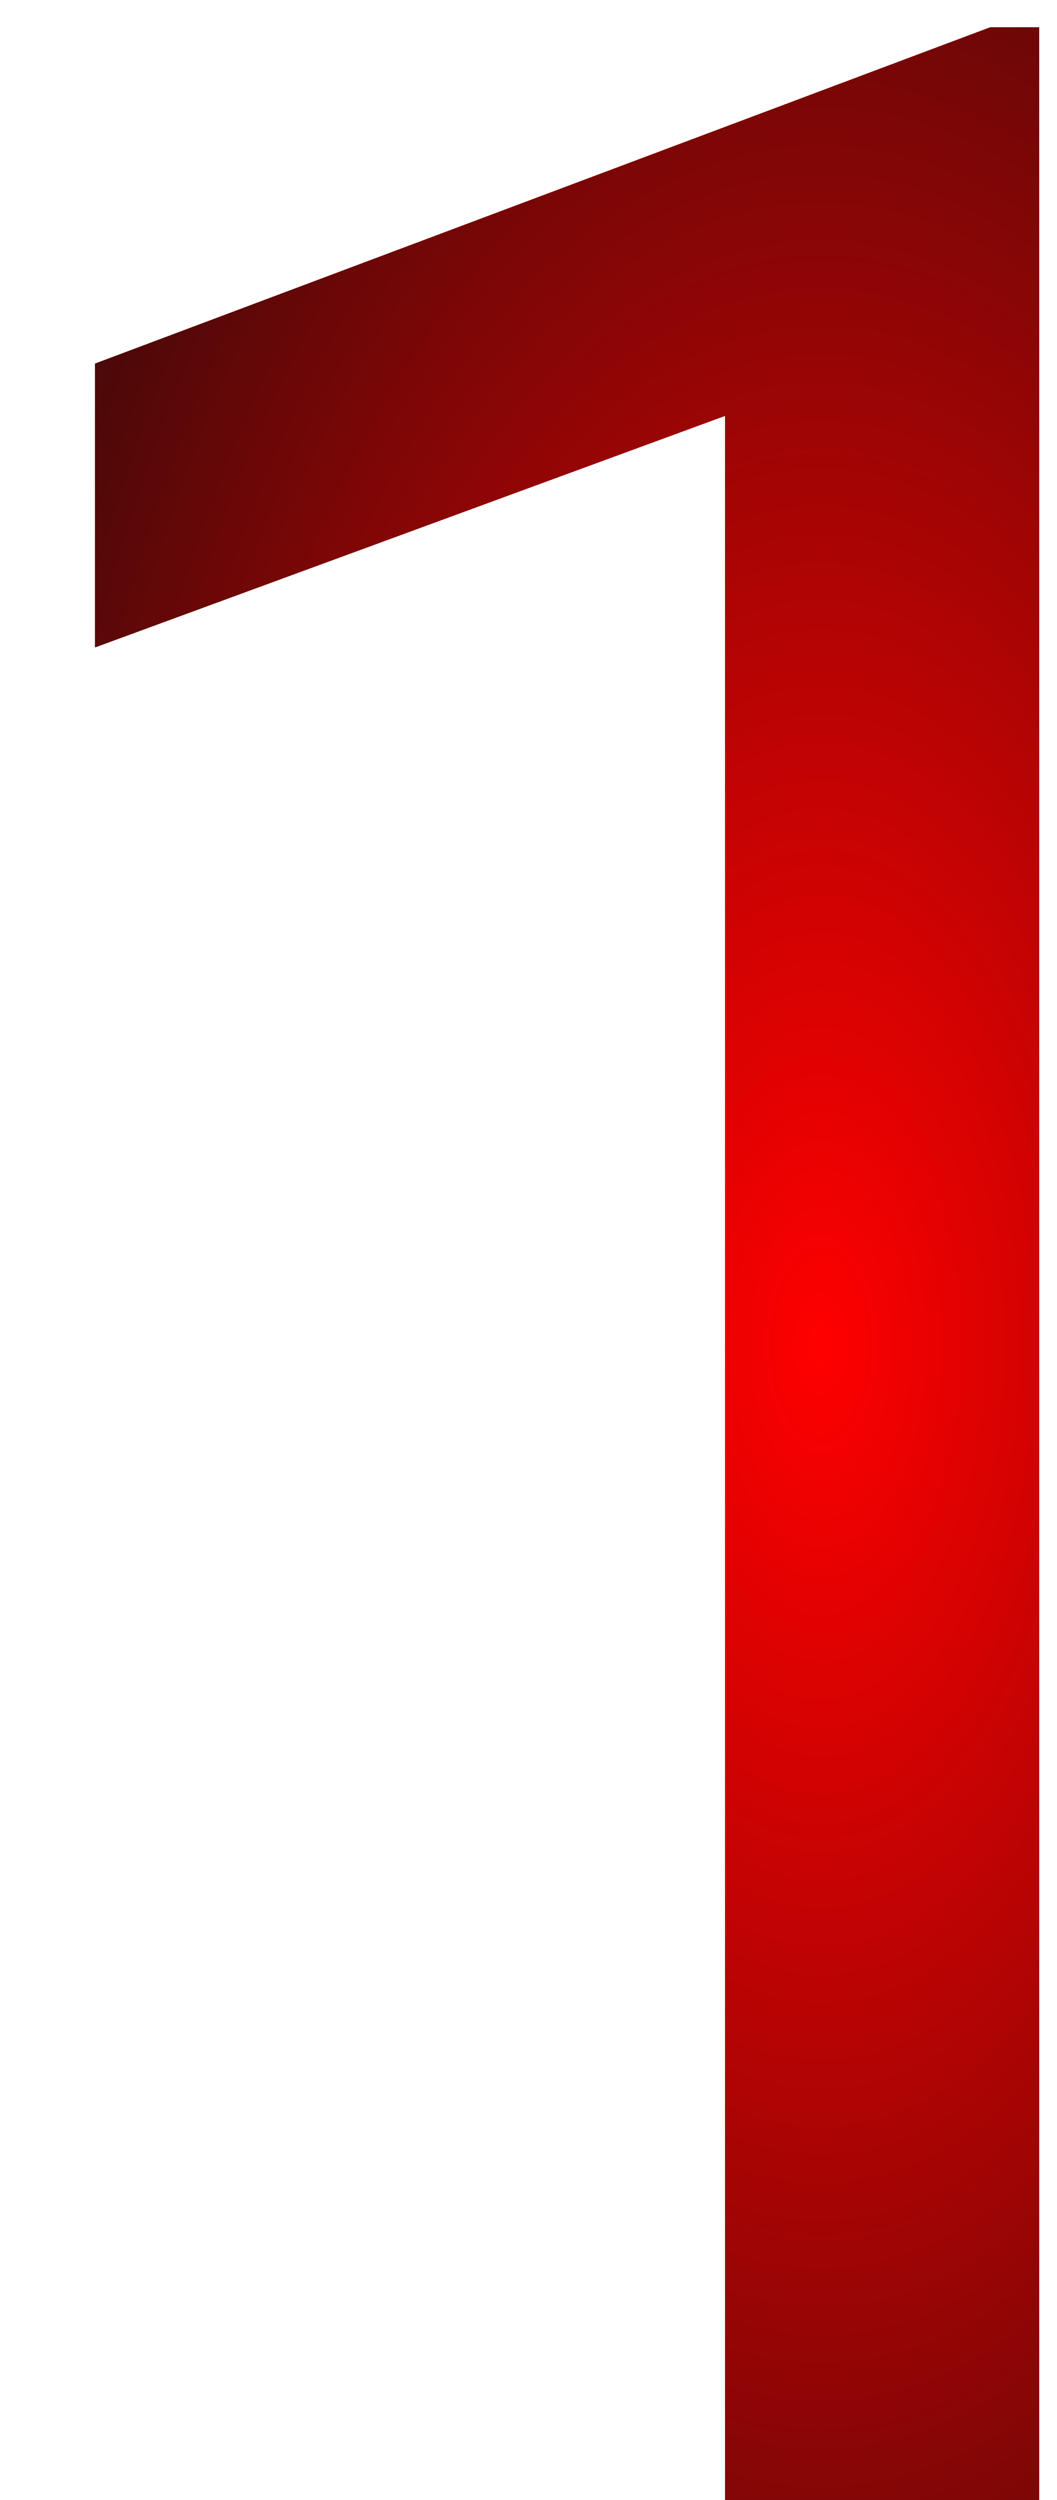 <svg width="11" height="26" viewBox="0 0 11 26" fill="none" xmlns="http://www.w3.org/2000/svg">
<path d="M10.815 26H7.545V4.326L0.988 6.734V3.781L10.305 0.283H10.815V26Z" fill="url(#paint0_radial)"/>
<defs>
<radialGradient id="paint0_radial" cx="0" cy="0" r="1" gradientUnits="userSpaceOnUse" gradientTransform="translate(8.5 14) rotate(90) scale(21 10.5)">
<stop stop-color="#FF0000"/>
<stop offset="1" stop-color="#2E0A0A"/>
</radialGradient>
</defs>
</svg>

